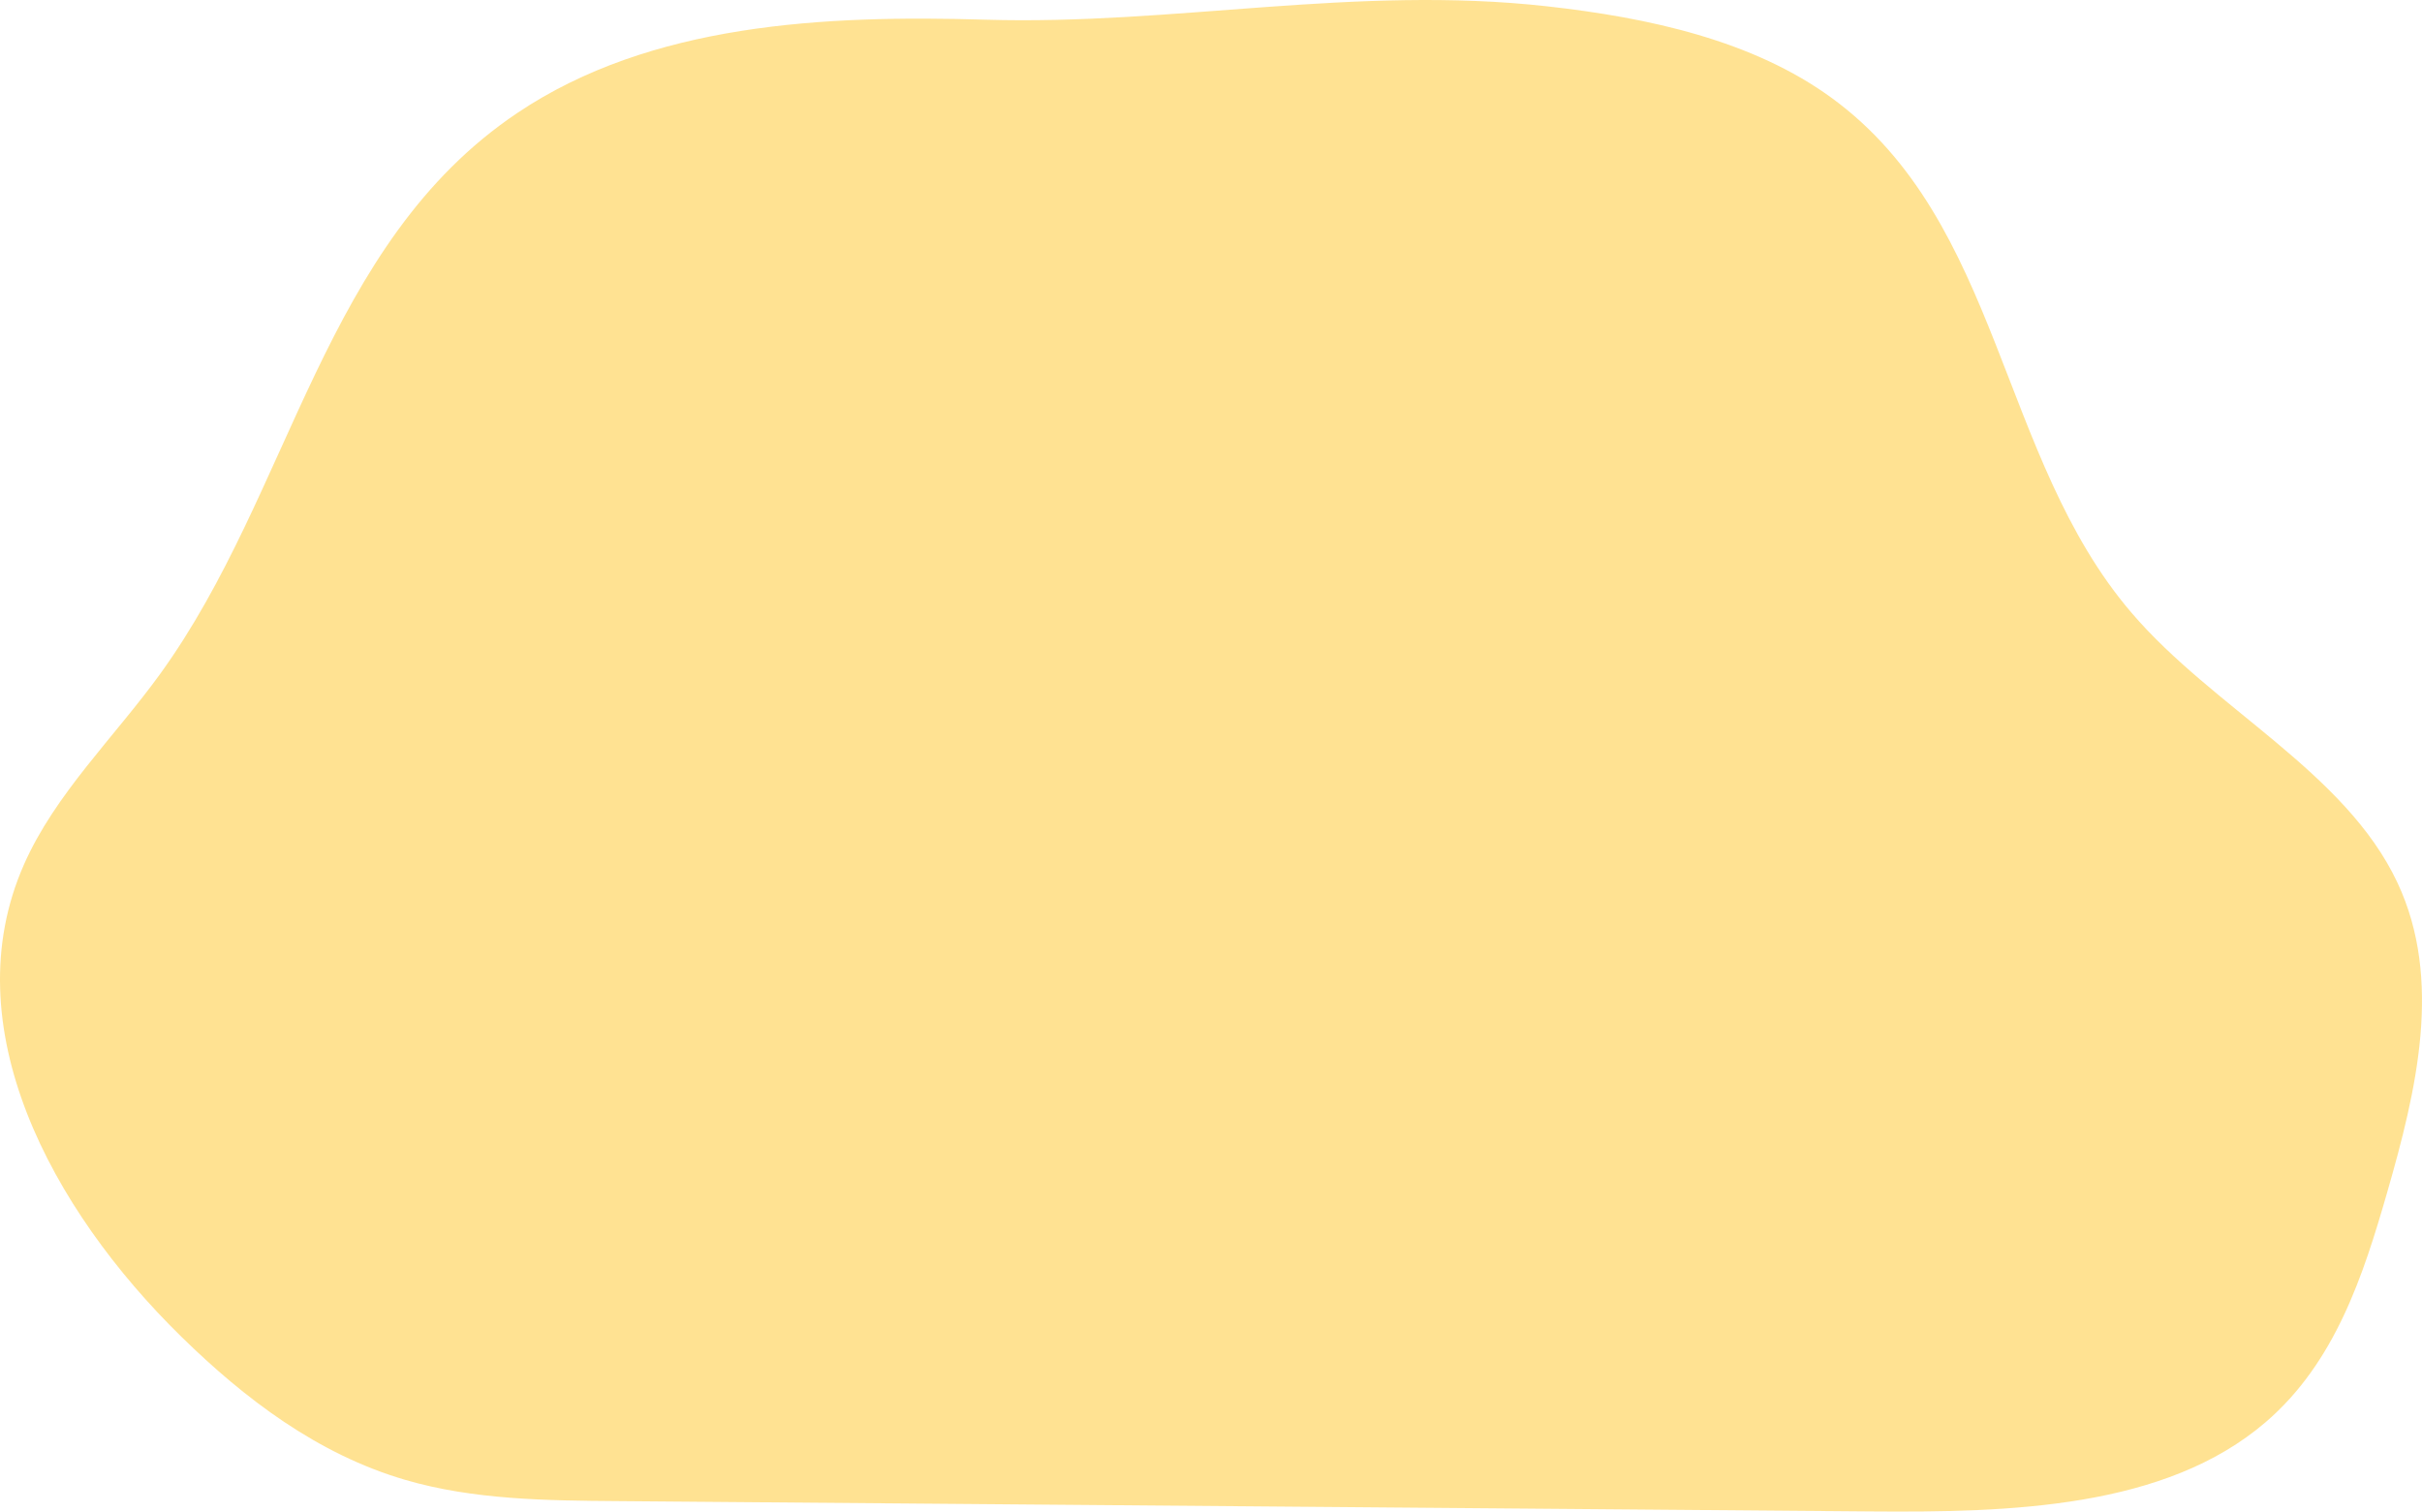 <!-- <svg viewBox="0 0 1491 1161" fill="none" xmlns="http://www.w3.org/2000/svg">
<path opacity="0.5" d="M318.343 86.6942C198.405 187.217 179.819 377.298 98.5892 517.527C70.3124 566.322 33.7749 609.992 14.7119 664.123C-29.0536 788.026 31.1802 928.572 111.801 1026.98C150.245 1073.93 195.149 1116.94 249.478 1136.72C291.258 1151.94 336.056 1152.57 380.033 1152.97L1150.5 1160.9C1236.52 1161.77 1332.1 1158.62 1393.95 1092.21C1436.57 1046.48 1453.89 979.692 1468.58 915.944C1486.64 837.613 1503 752.546 1474.91 677.94C1442.82 592.582 1361.67 544.21 1311.26 470.555C1229.45 351.223 1231.33 170.731 1127.14 75.4664C1078.51 31.0041 1014.33 13.5679 951.792 4.84978C833.892 -11.6089 722.215 19.4592 606.433 15.1266C507.464 11.428 400.447 17.8741 318.343 86.6942Z" fill="#FFC727"/>
</svg> -->
<svg viewBox="0 0 2254 1407" fill="none" xmlns="http://www.w3.org/2000/svg">
<path opacity="0.5" d="M481.565 105.063C300.132 226.885 272.016 457.241 149.138 627.182C106.363 686.316 51.092 739.239 22.255 804.839C-43.95 954.995 47.167 1125.32 169.124 1244.58C227.279 1301.48 295.206 1353.6 377.391 1377.57C440.592 1396.02 508.359 1396.78 574.884 1397.26L1740.39 1406.87C1870.51 1407.93 2015.1 1404.11 2108.66 1323.63C2173.13 1268.21 2199.33 1187.27 2221.55 1110.02C2248.87 1015.09 2273.62 911.998 2231.13 821.584C2182.59 718.14 2059.83 659.519 1983.57 570.257C1859.82 425.641 1862.66 206.906 1705.05 91.456C1631.49 37.573 1534.4 16.443 1439.8 5.877C1261.45 -14.069 1092.51 23.582 917.365 18.332C767.652 13.849 605.765 21.661 481.565 105.063Z" fill="#FFC727"/>
</svg>